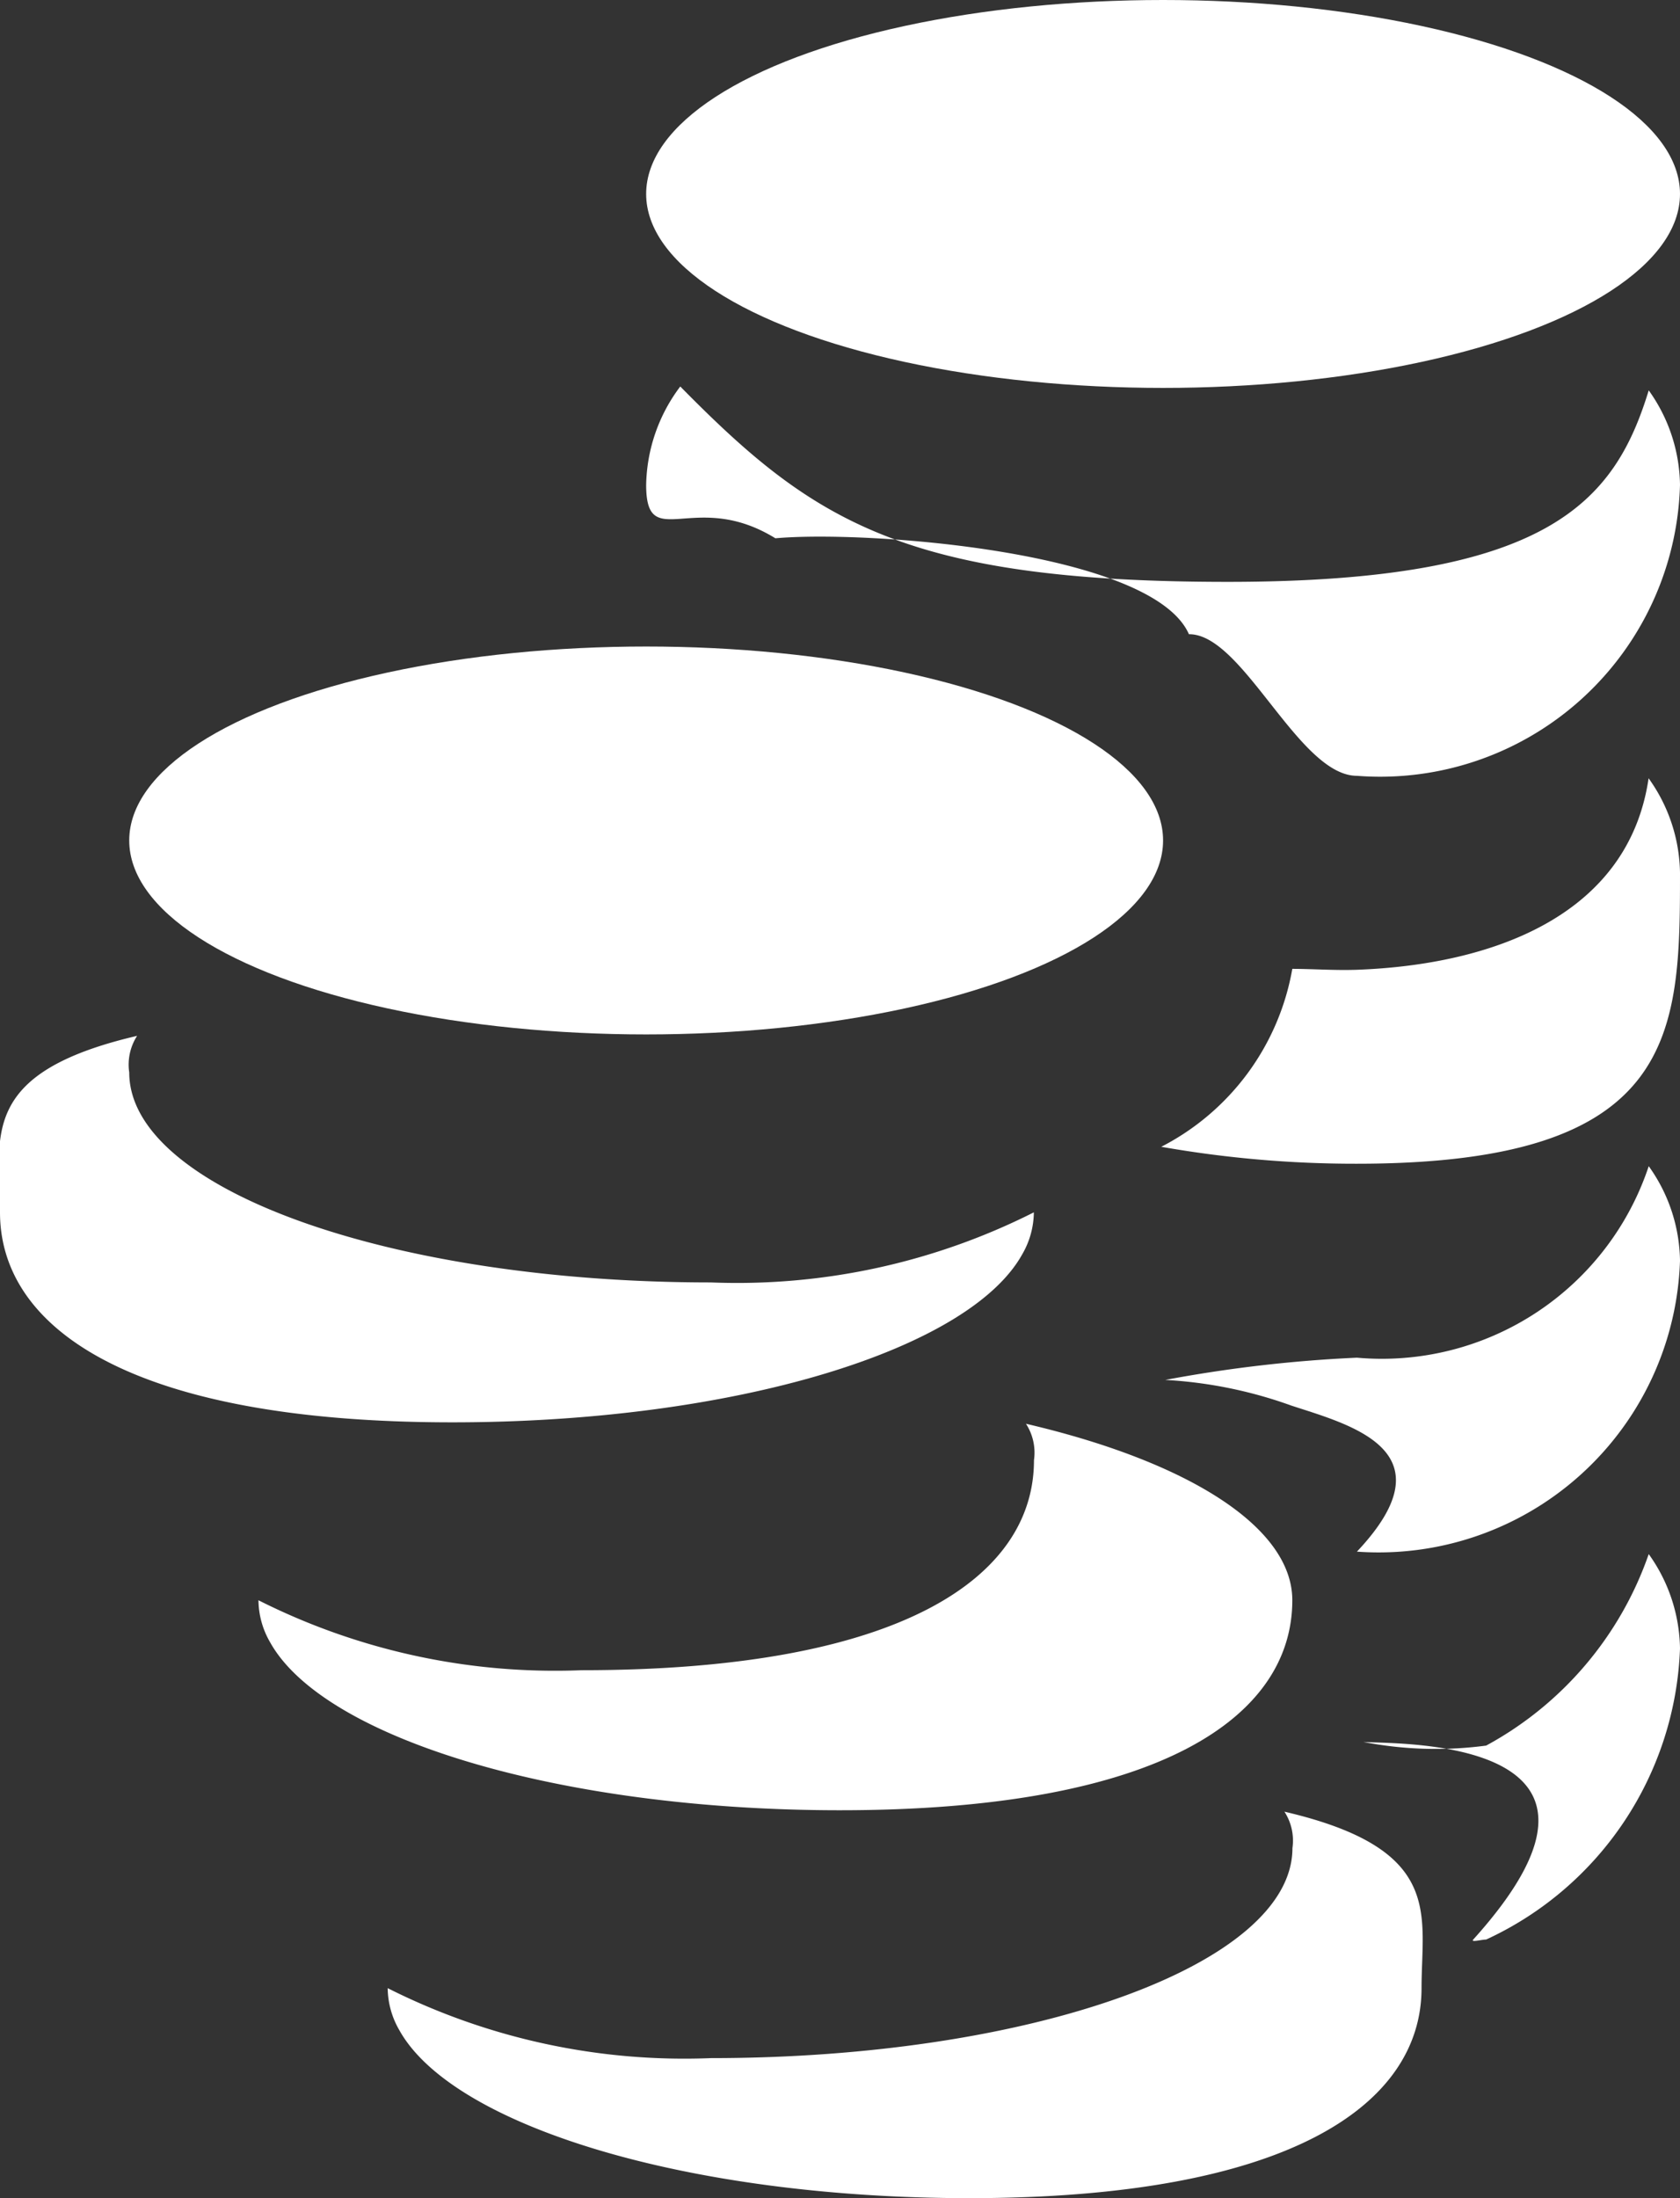<svg id="betcoin_icon_копия" data-name="betcoin icon копия" xmlns="http://www.w3.org/2000/svg" width="13" height="17" viewBox="0 0 13 17">
  <rect x="0" y="0" width="13" height="17" fill="#333333" stroke="none"/>
  <defs>
    <style>
      .cls-1, .cls-2 {
        fill: #ffffff;
      }

      .cls-1 {
        fill-rule: evenodd;
      }
    </style>
  </defs>
  <g id="tower_2" data-name="tower 2">
    <path id="Эллипс_1411_копия" data-name="Эллипс 1411 копия" class="cls-1" d="M13.2,4.905C13.618,4.9,14.049,6,14.5,6A2.321,2.321,0,0,0,17,3.75a1.282,1.282,0,0,0-.242-0.731C16.494,3.881,15.985,4.5,13.5,4.5c-2.514,0-3.217-.477-4.236-1.511A1.3,1.3,0,0,0,9,3.75c0,0.535.374,0.027,1,.413C10.7,4.1,12.918,4.261,13.2,4.905Z" transform="translate(-4)"/>
    <path id="Эллипс_1411_копия_3" data-name="Эллипс 1411 копия 3" class="cls-1" d="M14,7.493c0.158,0,.325.013,0.5,0.007,1.035-.038,2.1-0.411,2.257-1.481A1.282,1.282,0,0,1,17,6.75C17,7.993,16.985,9,14.5,9a8.644,8.644,0,0,1-1.514-.131A1.92,1.92,0,0,0,14,7.493Z" transform="translate(-4)"/>
    <path id="Эллипс_1411_копия_4" data-name="Эллипс 1411 копия 4" class="cls-1" d="M13.994,10.871c0.455,0.149,1.243.348,0.506,1.129A2.333,2.333,0,0,0,17,9.75a1.282,1.282,0,0,0-.242-0.731A2.176,2.176,0,0,1,14.5,10.5a10.612,10.612,0,0,0-1.483.172A3.426,3.426,0,0,1,13.994,10.871Z" transform="translate(-4)"/>
    <path id="Эллипс_1411_копия_5" data-name="Эллипс 1411 копия 5" class="cls-1" d="M15.4,15c-0.022.024,0.065,0,.1,0A2.582,2.582,0,0,0,17,12.75a1.282,1.282,0,0,0-.242-0.731A2.686,2.686,0,0,1,15.5,13.5a2.955,2.955,0,0,1-.95-0.028C14.829,13.49,16.816,13.431,15.4,15Z" transform="translate(-4)"/>
    <ellipse id="Эллипс_1411" data-name="Эллипс 1411" class="cls-2" cx="9" cy="1.5" rx="4" ry="1.5"/>
  </g>
  <g id="tower">
    <path id="Эллипс_1411_копия_7" data-name="Эллипс 1411 копия 7" class="cls-1" d="M12,9.376a0.657,0.657,0,0,1-.089.323C11.5,10.442,9.678,11,7.5,11,5.015,11,4,10.273,4,9.376,4,8.8,3.821,8.3,5.061,8.011A0.411,0.411,0,0,0,5,8.294c0,0.9,2.015,1.624,4.5,1.624A5.1,5.1,0,0,0,12,9.376Z" transform="translate(-4)"/>
    <path id="Эллипс_1411_копия_8" data-name="Эллипс 1411 копия 8" class="cls-1" d="M6,12.376a0.657,0.657,0,0,0,.089.323C6.5,13.442,8.322,14,10.5,14c2.485,0,3.5-.727,3.5-1.624,0-.572-0.821-1.076-2.061-1.365a0.411,0.411,0,0,1,.062.282c0,0.9-1.015,1.624-3.5,1.624A5.1,5.1,0,0,1,6,12.376Z" transform="translate(-4)"/>
    <path id="Эллипс_1411_копия_9" data-name="Эллипс 1411 копия 9" class="cls-1" d="M7,15.376a0.657,0.657,0,0,0,.089.323C7.5,16.442,9.322,17,11.5,17c2.485,0,3.5-.727,3.5-1.624,0-.572.179-1.076-1.061-1.365a0.411,0.411,0,0,1,.062.282c0,0.9-2.015,1.624-4.5,1.624A5.1,5.1,0,0,1,7,15.376Z" transform="translate(-4)"/>
    <ellipse id="Эллипс_1411-2" data-name="Эллипс 1411" class="cls-2" cx="5" cy="6.5" rx="4" ry="1.5"/>
  </g>
</svg>
